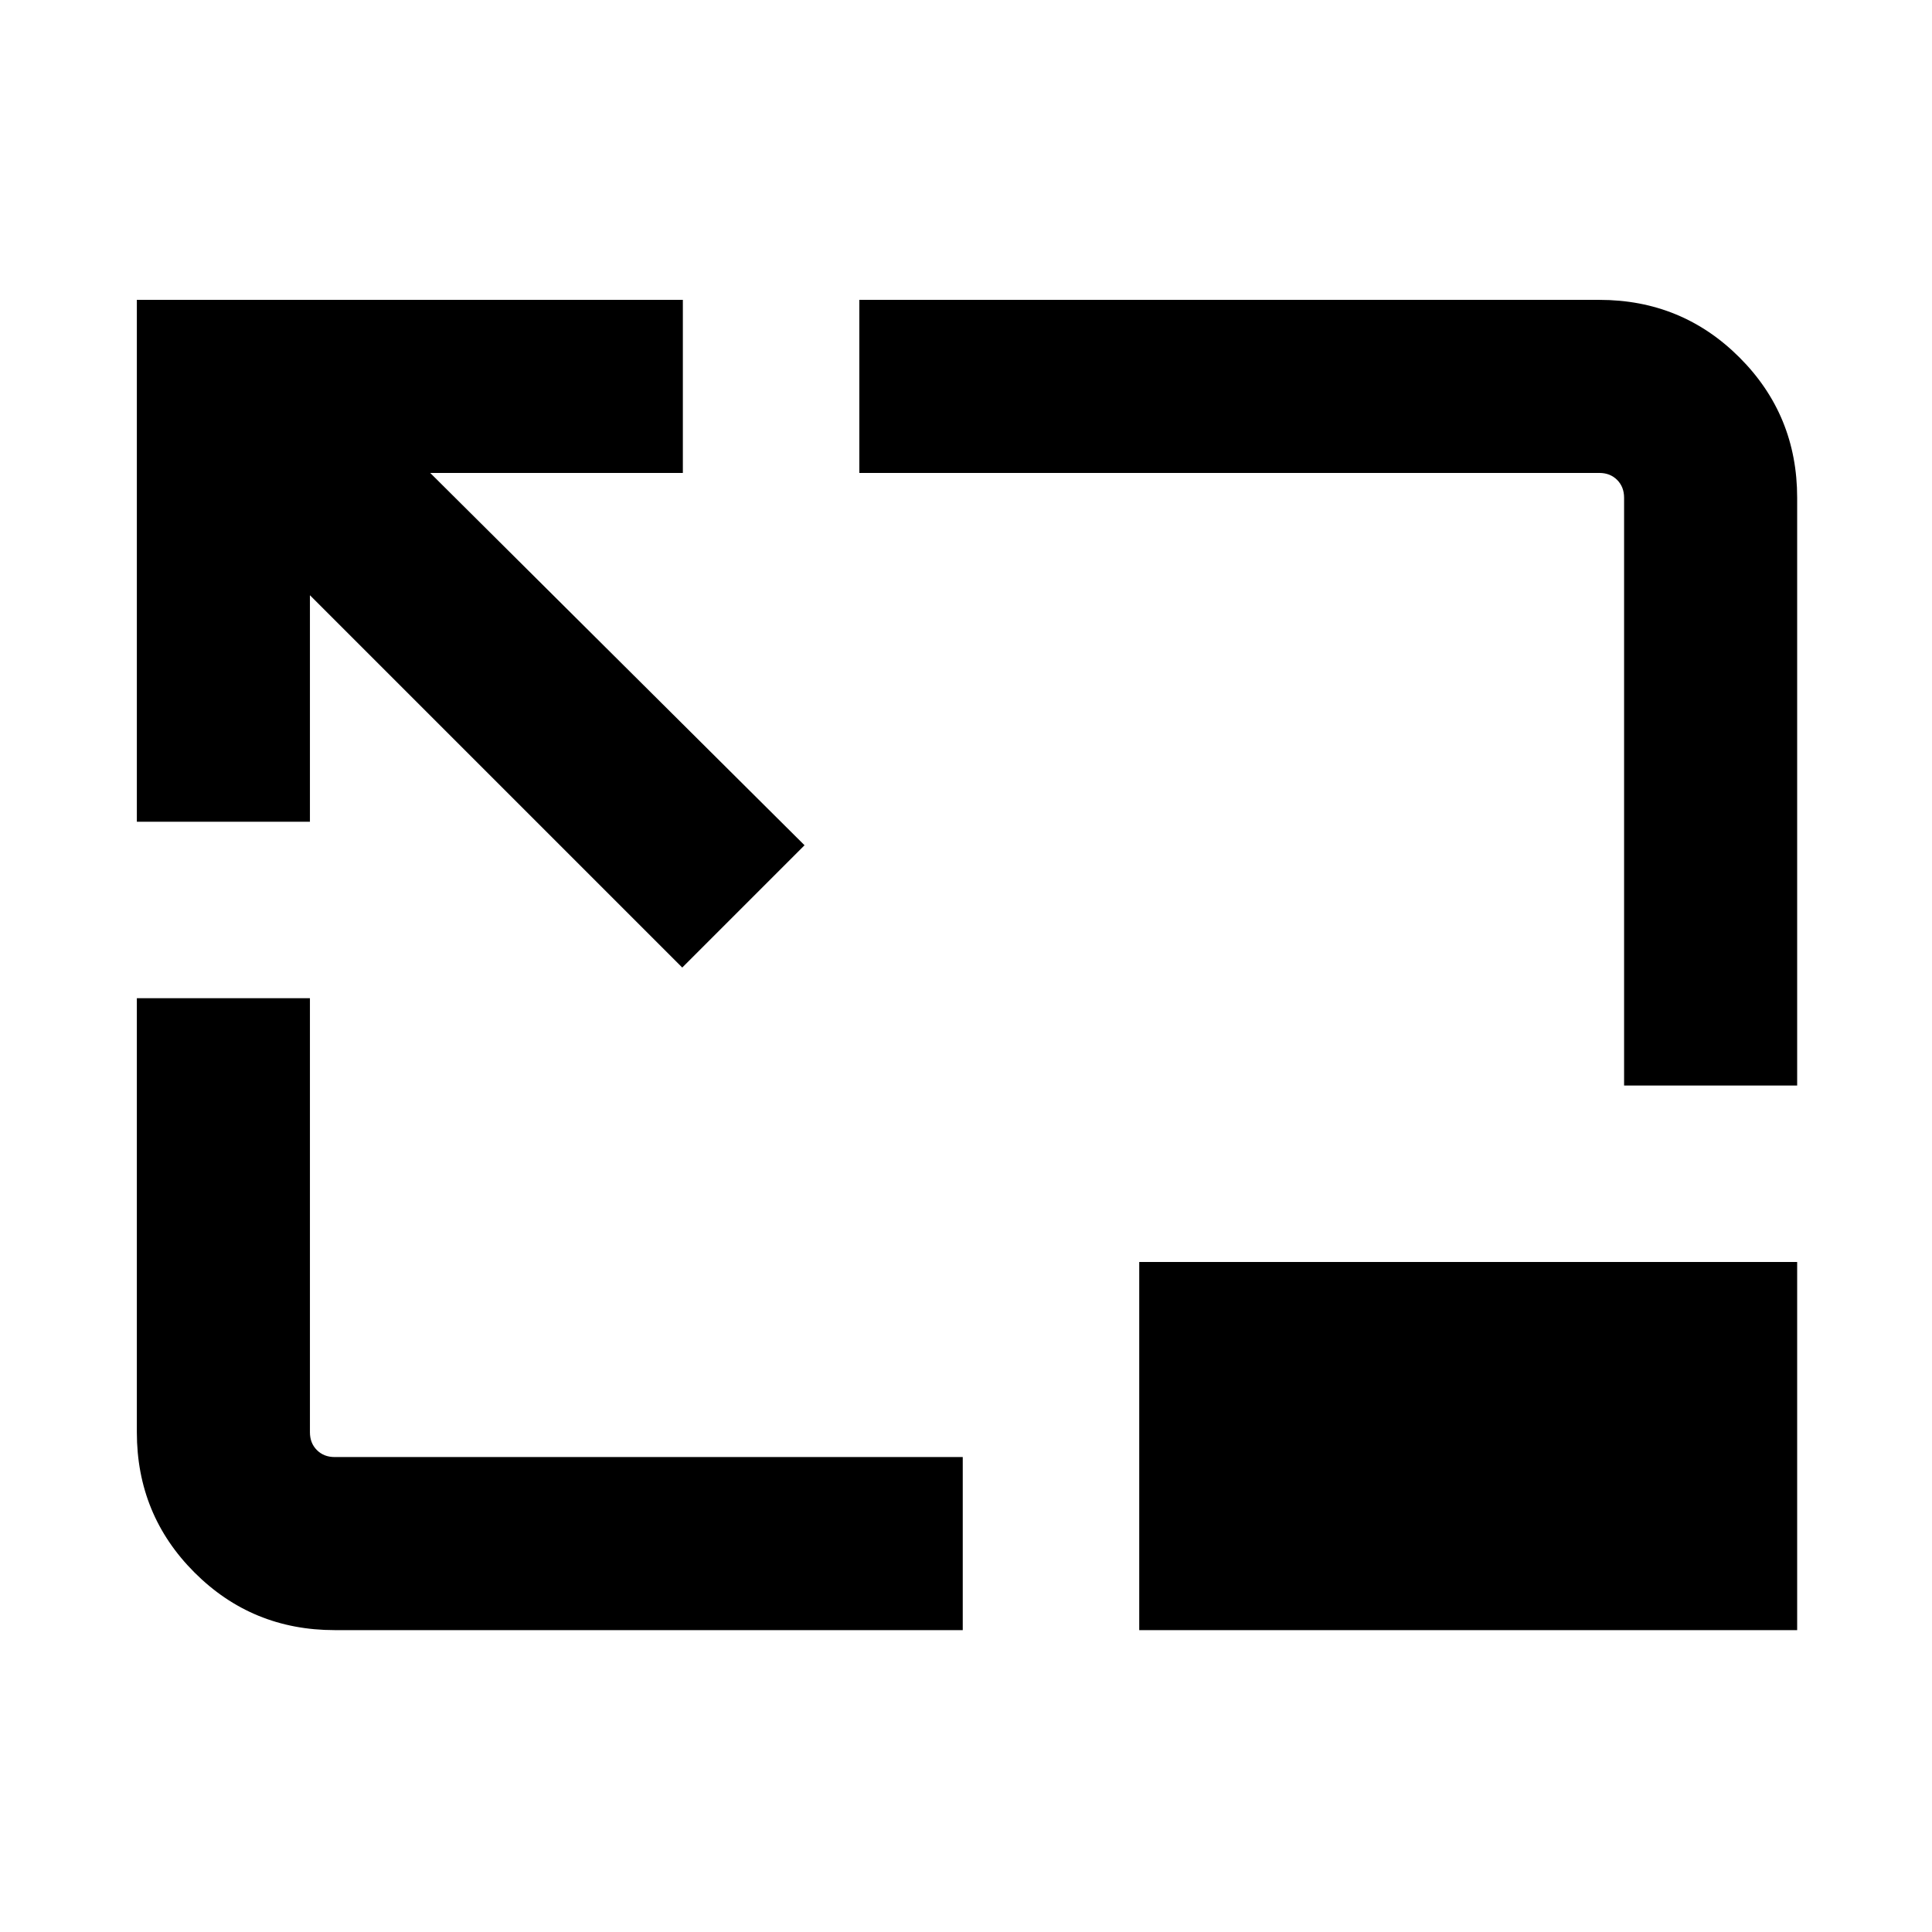 <svg xmlns="http://www.w3.org/2000/svg" height="24" viewBox="0 96 960 960" width="24"><path d="M339.002 576.77 154 391.768v112.539H68.001V245.001h271.306V331H213.768L399.77 516.002l-60.768 60.768ZM166.309 905.999q-41.033 0-69.67-28.638Q68 848.724 68 807.691V592H154v215.691q0 5.385 3.462 8.847 3.462 3.462 8.847 3.462h312.075v85.999H166.309ZM807 635.384V343.309q0-5.385-3.462-8.847-3.462-3.462-8.847-3.462H427v-85.999h367.691q41.033 0 69.67 28.638 28.638 28.637 28.638 69.67v292.075H807Zm85.999 87.693v182.922H566.077V723.077h326.922Z"/></svg>